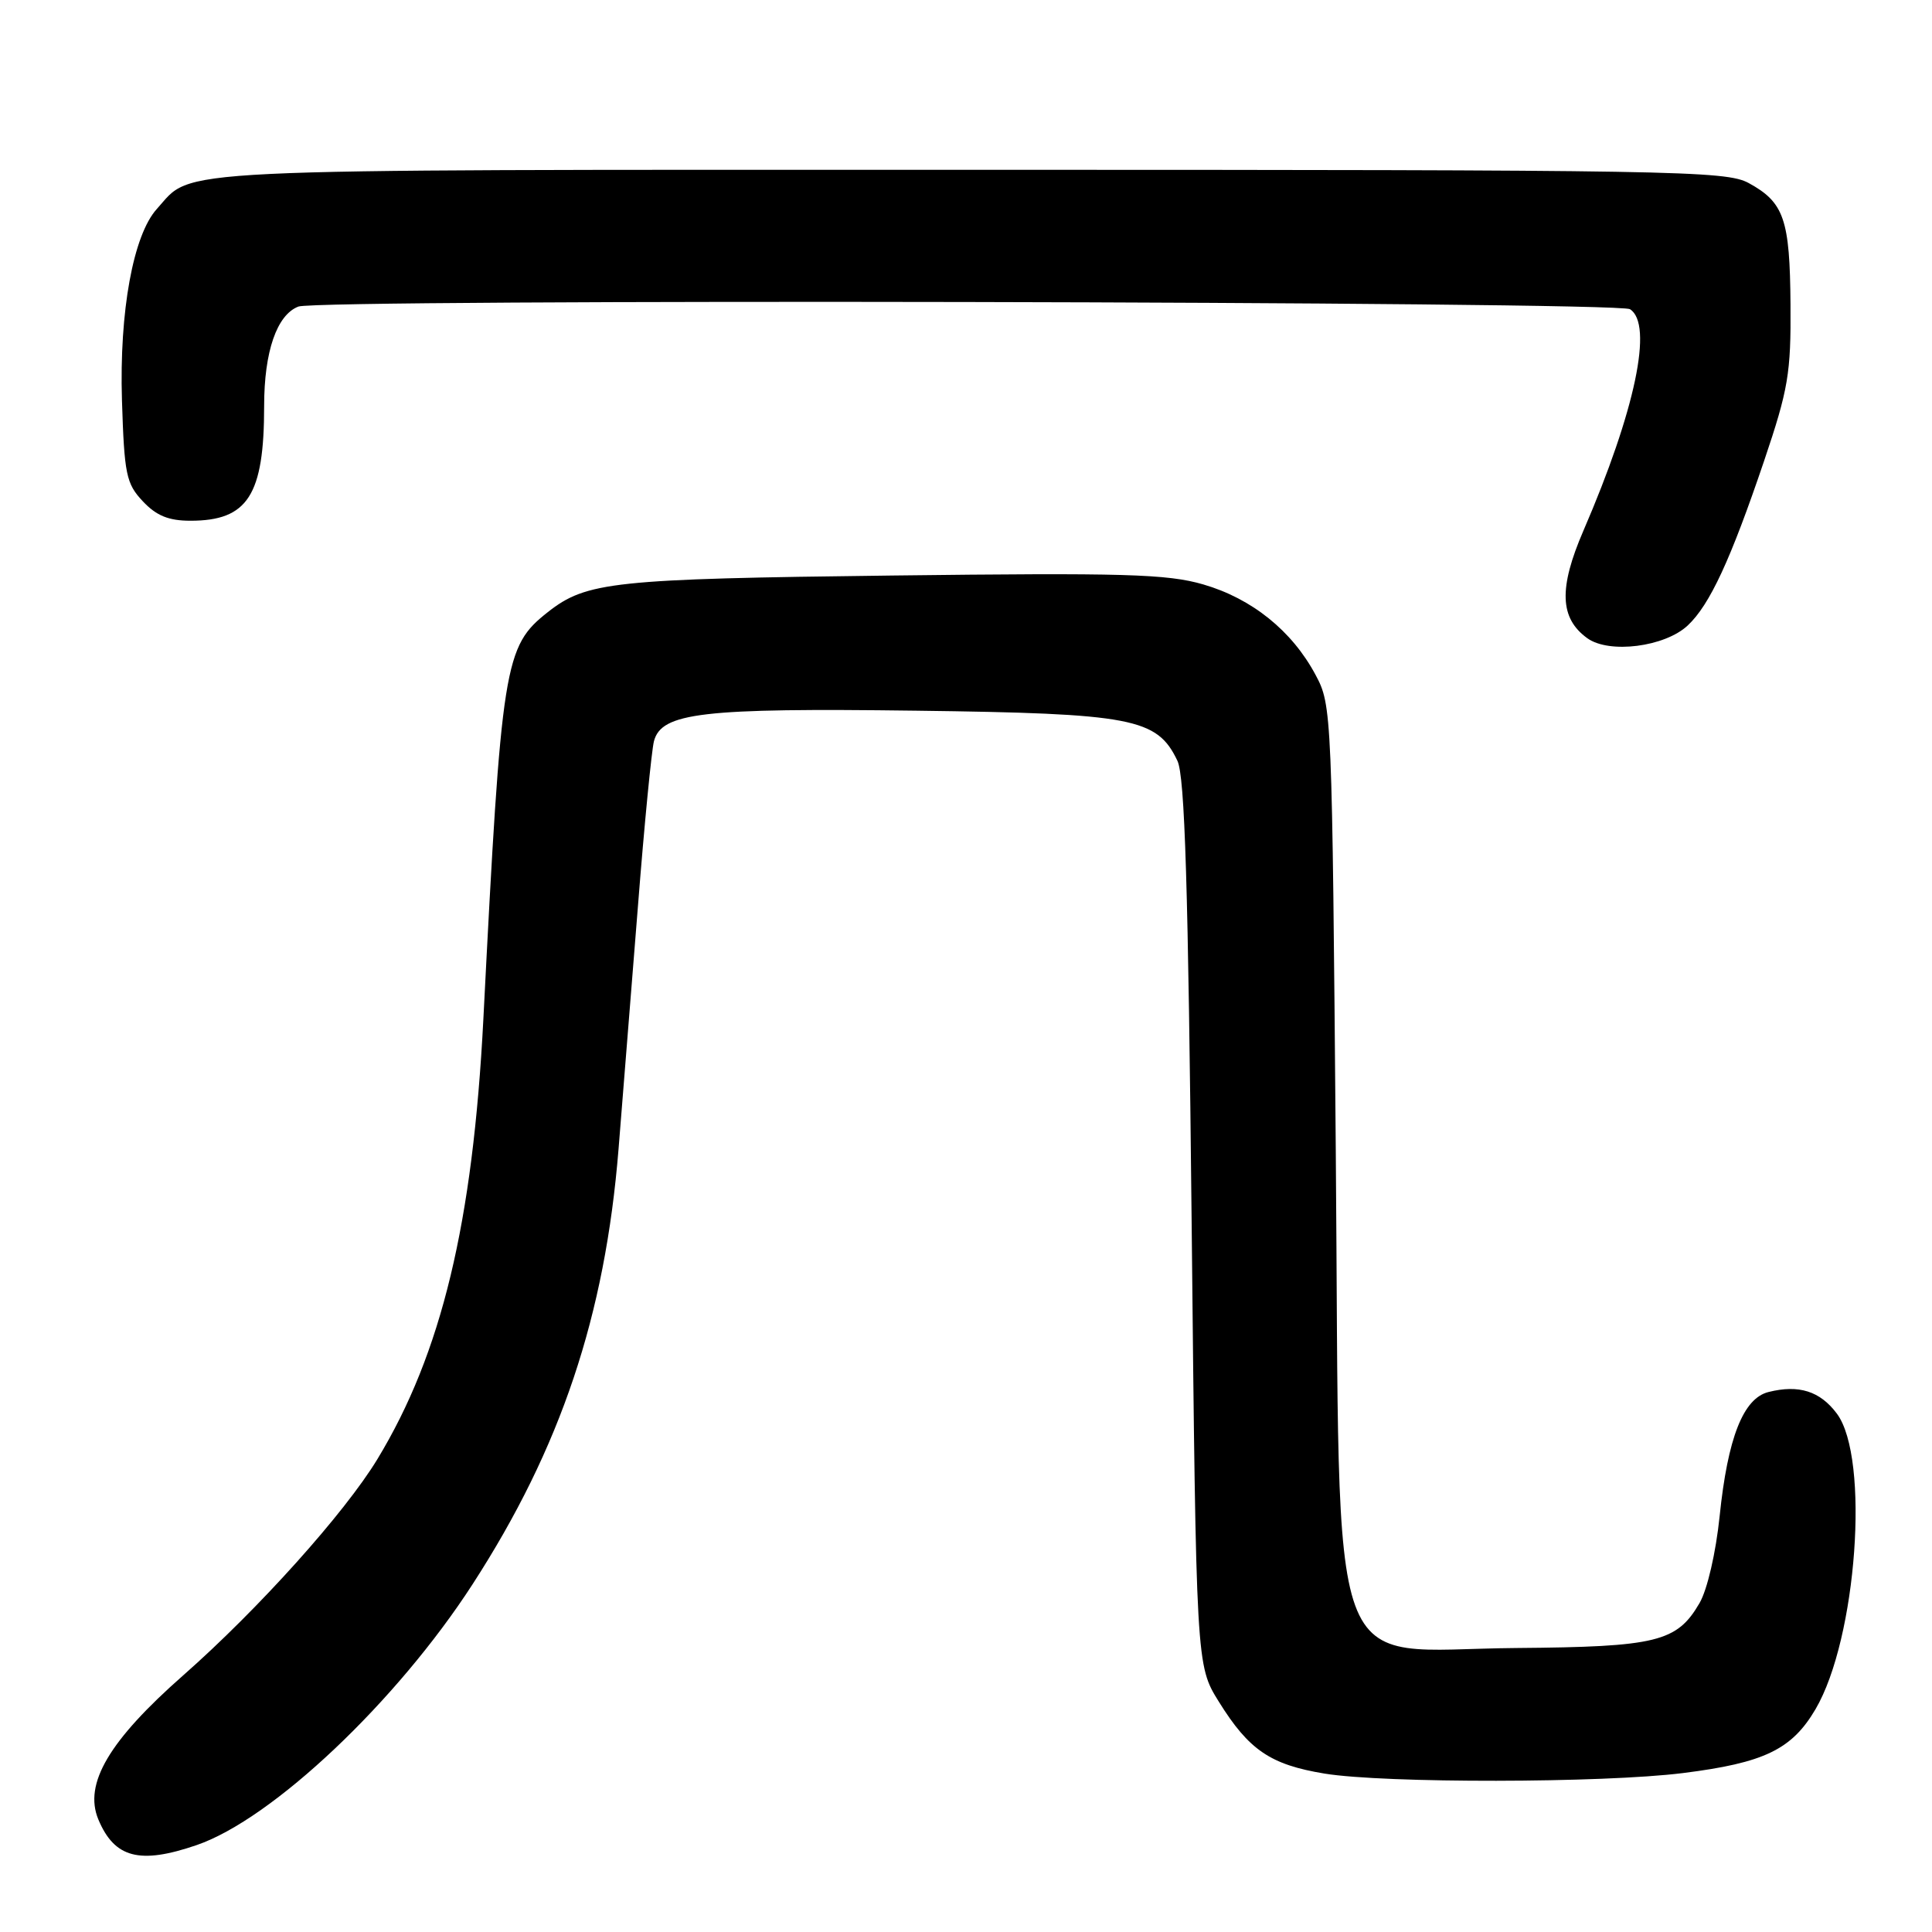 <?xml version="1.0" encoding="UTF-8" standalone="no"?>
<!DOCTYPE svg PUBLIC "-//W3C//DTD SVG 1.1//EN" "http://www.w3.org/Graphics/SVG/1.1/DTD/svg11.dtd" >
<svg xmlns="http://www.w3.org/2000/svg" xmlns:xlink="http://www.w3.org/1999/xlink" version="1.1" viewBox="0 0 256 256">
 <g >
 <path fill="currentColor"
d=" M 26.07 244.48 C 36.10 241.03 52.56 225.47 62.62 209.92 C 74.30 191.87 80.18 174.33 81.96 152.26 C 82.53 145.24 83.69 130.71 84.54 119.96 C 85.38 109.21 86.34 99.43 86.65 98.22 C 87.64 94.43 93.04 93.80 121.42 94.17 C 150.09 94.54 153.32 95.16 156.01 100.80 C 157.00 102.86 157.44 117.37 157.90 162.08 C 158.50 220.66 158.50 220.66 161.50 225.48 C 165.49 231.90 168.34 233.83 175.51 235.01 C 183.46 236.31 212.40 236.27 223.00 234.94 C 233.76 233.59 237.43 231.82 240.57 226.47 C 246.05 217.12 247.78 193.21 243.40 187.32 C 241.17 184.33 238.36 183.44 234.33 184.45 C 230.99 185.29 228.93 190.51 227.86 200.91 C 227.36 205.74 226.23 210.64 225.20 212.41 C 222.20 217.57 219.52 218.22 200.90 218.37 C 175.27 218.57 177.61 225.01 177.00 152.73 C 176.51 94.16 176.48 93.45 174.31 89.41 C 171.20 83.59 165.88 79.31 159.44 77.44 C 154.66 76.05 148.96 75.89 118.20 76.26 C 81.25 76.70 77.71 77.08 72.60 81.10 C 66.80 85.67 66.46 87.80 64.05 135.00 C 62.66 162.06 58.52 179.30 50.01 193.34 C 45.67 200.49 34.25 213.21 24.29 221.98 C 14.45 230.64 11.08 236.35 13.02 241.06 C 15.16 246.20 18.50 247.08 26.07 244.48 Z  M 223.64 82.87 C 226.56 80.13 229.31 74.19 233.75 61.08 C 236.96 51.58 237.32 49.46 237.25 40.35 C 237.17 29.06 236.40 26.82 231.72 24.26 C 228.71 22.61 222.08 22.50 128.50 22.50 C 20.04 22.50 25.73 22.23 20.78 27.69 C 17.65 31.15 15.80 41.29 16.16 53.03 C 16.47 62.86 16.72 64.08 18.92 66.42 C 20.72 68.34 22.35 69.00 25.24 69.00 C 32.83 69.00 35.00 65.63 35.00 53.80 C 35.00 46.58 36.68 41.72 39.54 40.62 C 42.23 39.59 214.34 39.93 215.98 40.97 C 219.10 42.94 216.69 54.40 209.81 70.32 C 206.52 77.94 206.66 81.92 210.33 84.57 C 213.23 86.66 220.61 85.72 223.64 82.87 Z "/>
</g>
</svg>